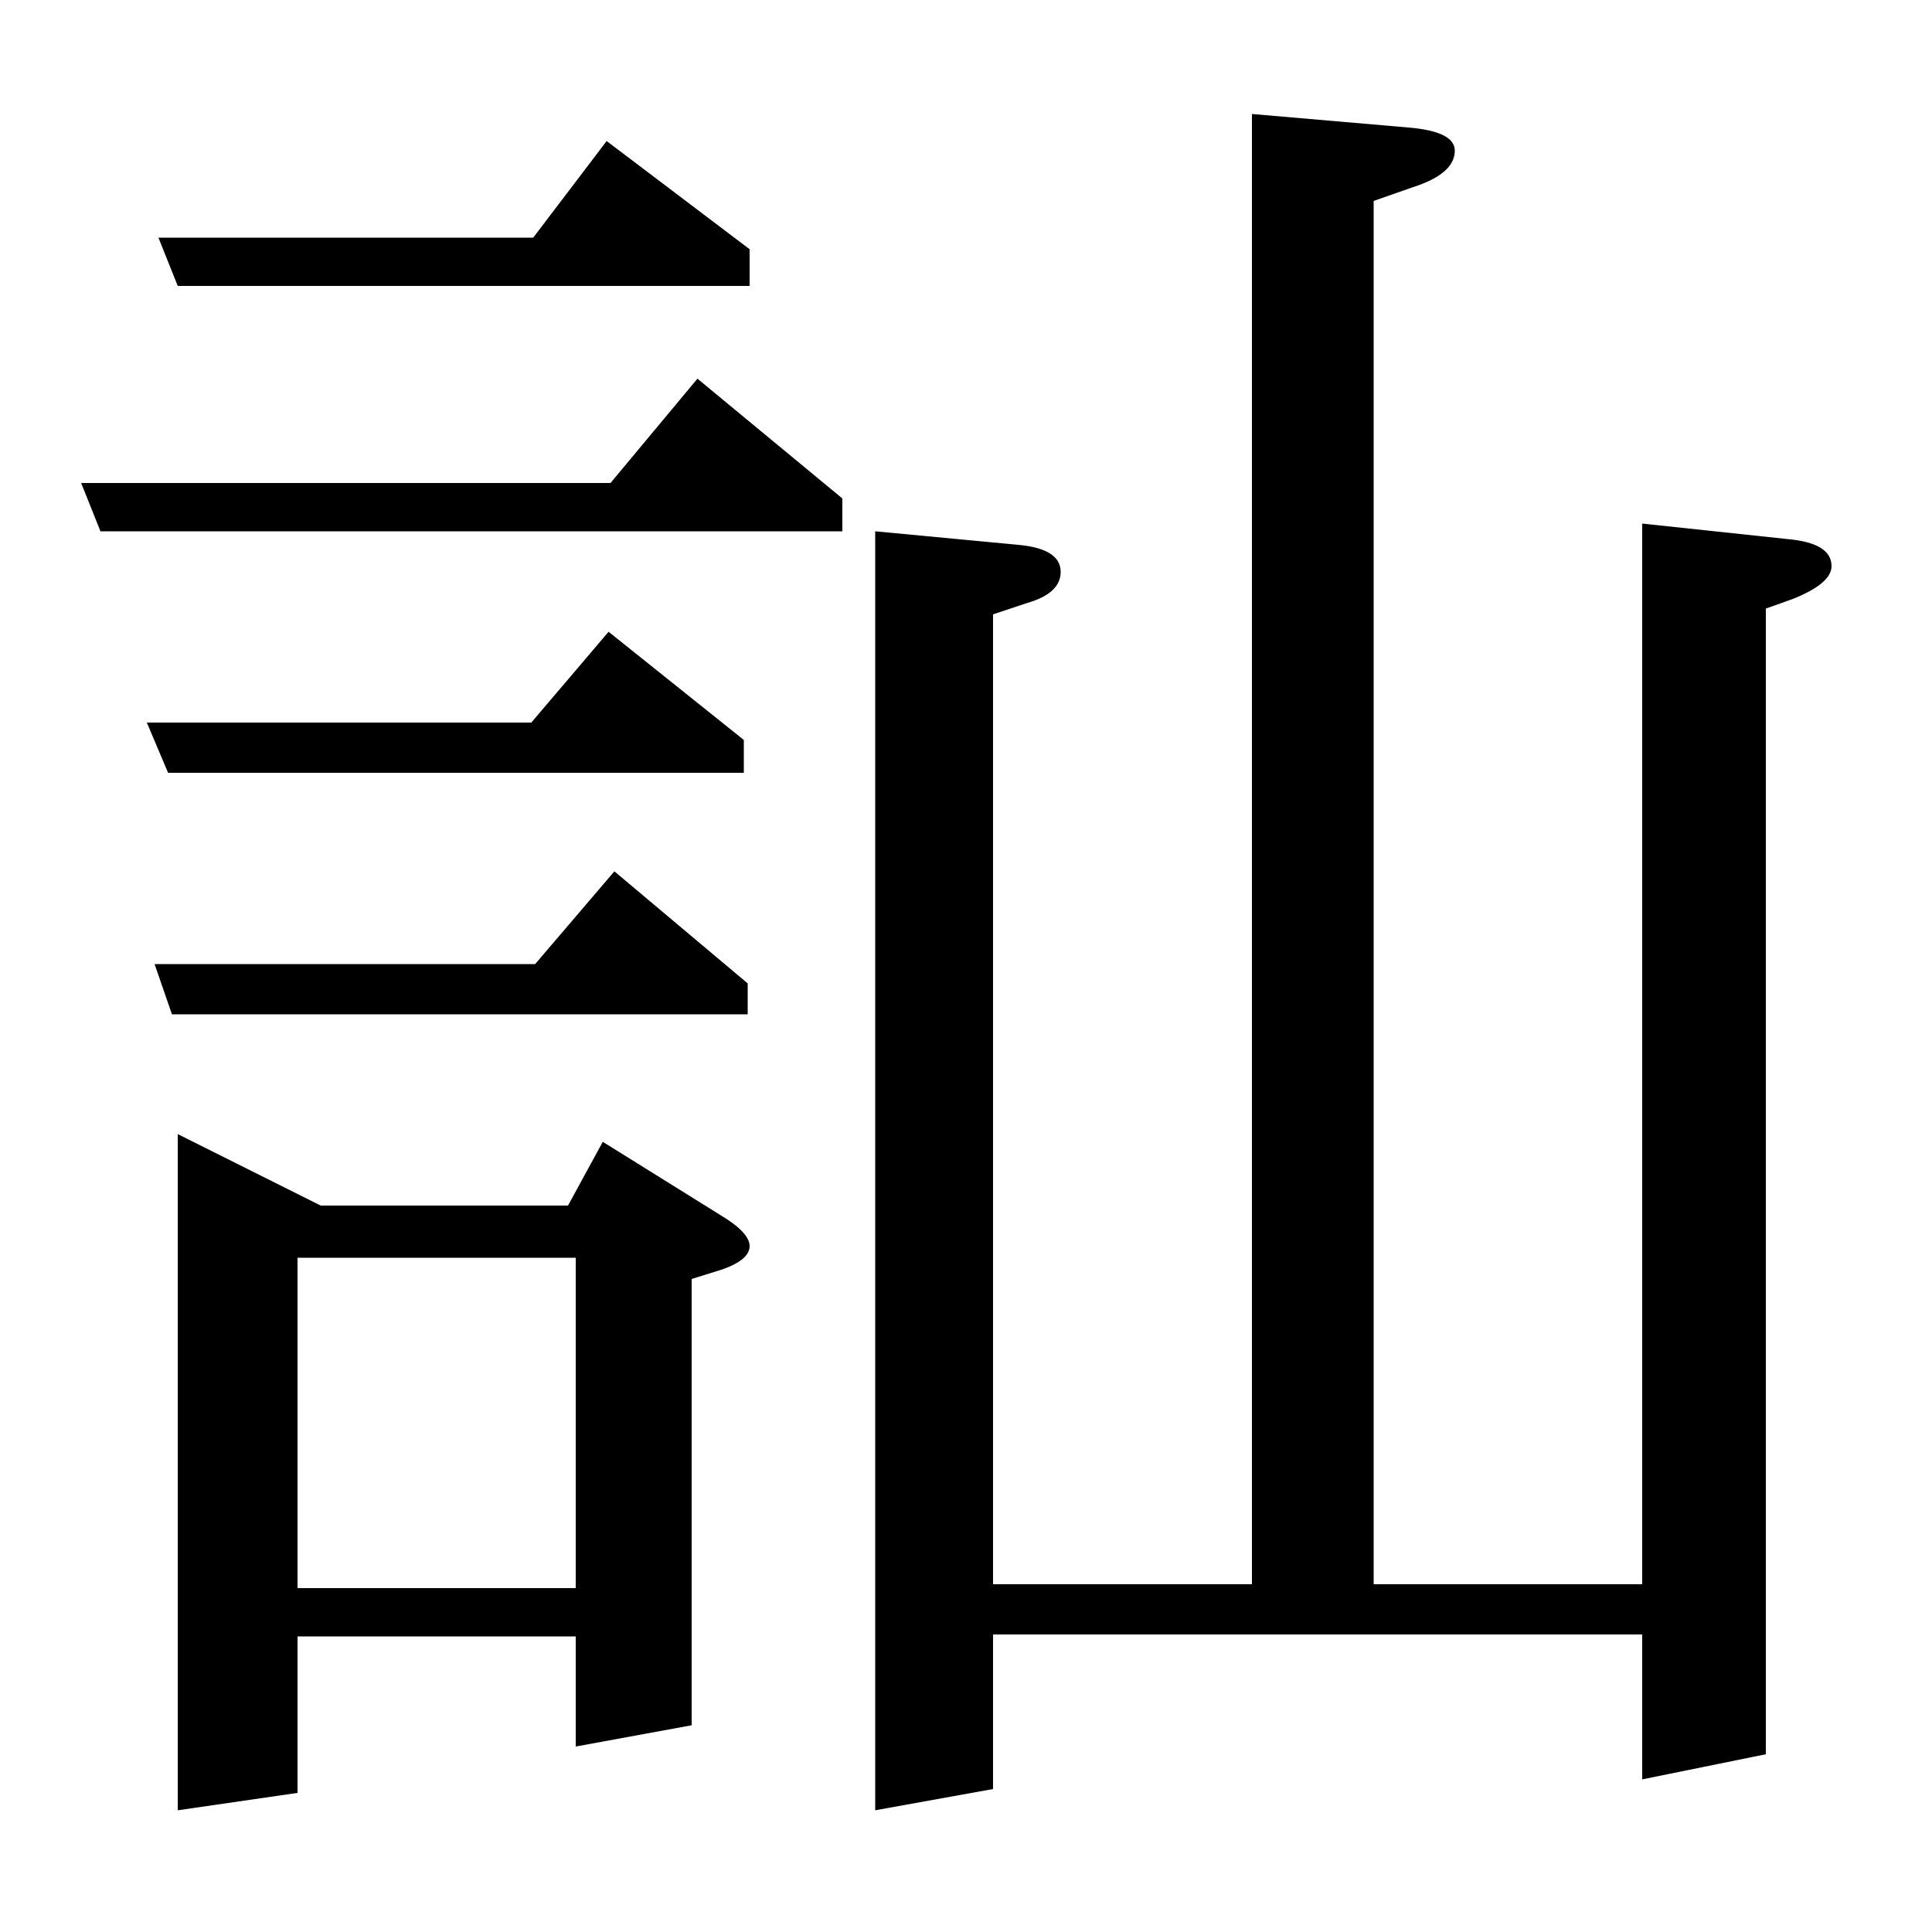 <?xml version="1.0" standalone="no"?>
<!DOCTYPE svg PUBLIC "-//W3C//DTD SVG 1.1//EN" "http://www.w3.org/Graphics/SVG/1.1/DTD/svg11.dtd" >
<svg xmlns="http://www.w3.org/2000/svg" xmlns:xlink="http://www.w3.org/1999/xlink" version="1.1" viewBox="0 -120 1000 1000">
  <g transform="matrix(1 0 0 -1 0 880)">
   <path fill="currentColor"
d="M42 750h274l45 54l75 -62v-17h-384zM76 626h199l40 47l70 -56v-17h-298zM89 475l-9 26h197l41 48l69 -58v-16h-298zM92 63v350l74 -37h128l18 33l61 -38q15 -9 15 -16t-14 -12l-16 -5v-231l-60 -11v57h-144v-81zM154 349v-171h144v171h-144zM92 852l-10 25h194l38 50
l74 -56v-19h-296zM453 63v662l74 -7q22 -2 22 -14q0 -11 -17 -16l-18 -6v-502h134v761l81 -7q24 -2 24 -12q0 -12 -22 -19l-20 -7v-716h139v549l75 -8q23 -2 23 -14q0 -9 -20 -17l-14 -5v-593l-64 -13v75h-336v-80z" />
  </g>

</svg>
